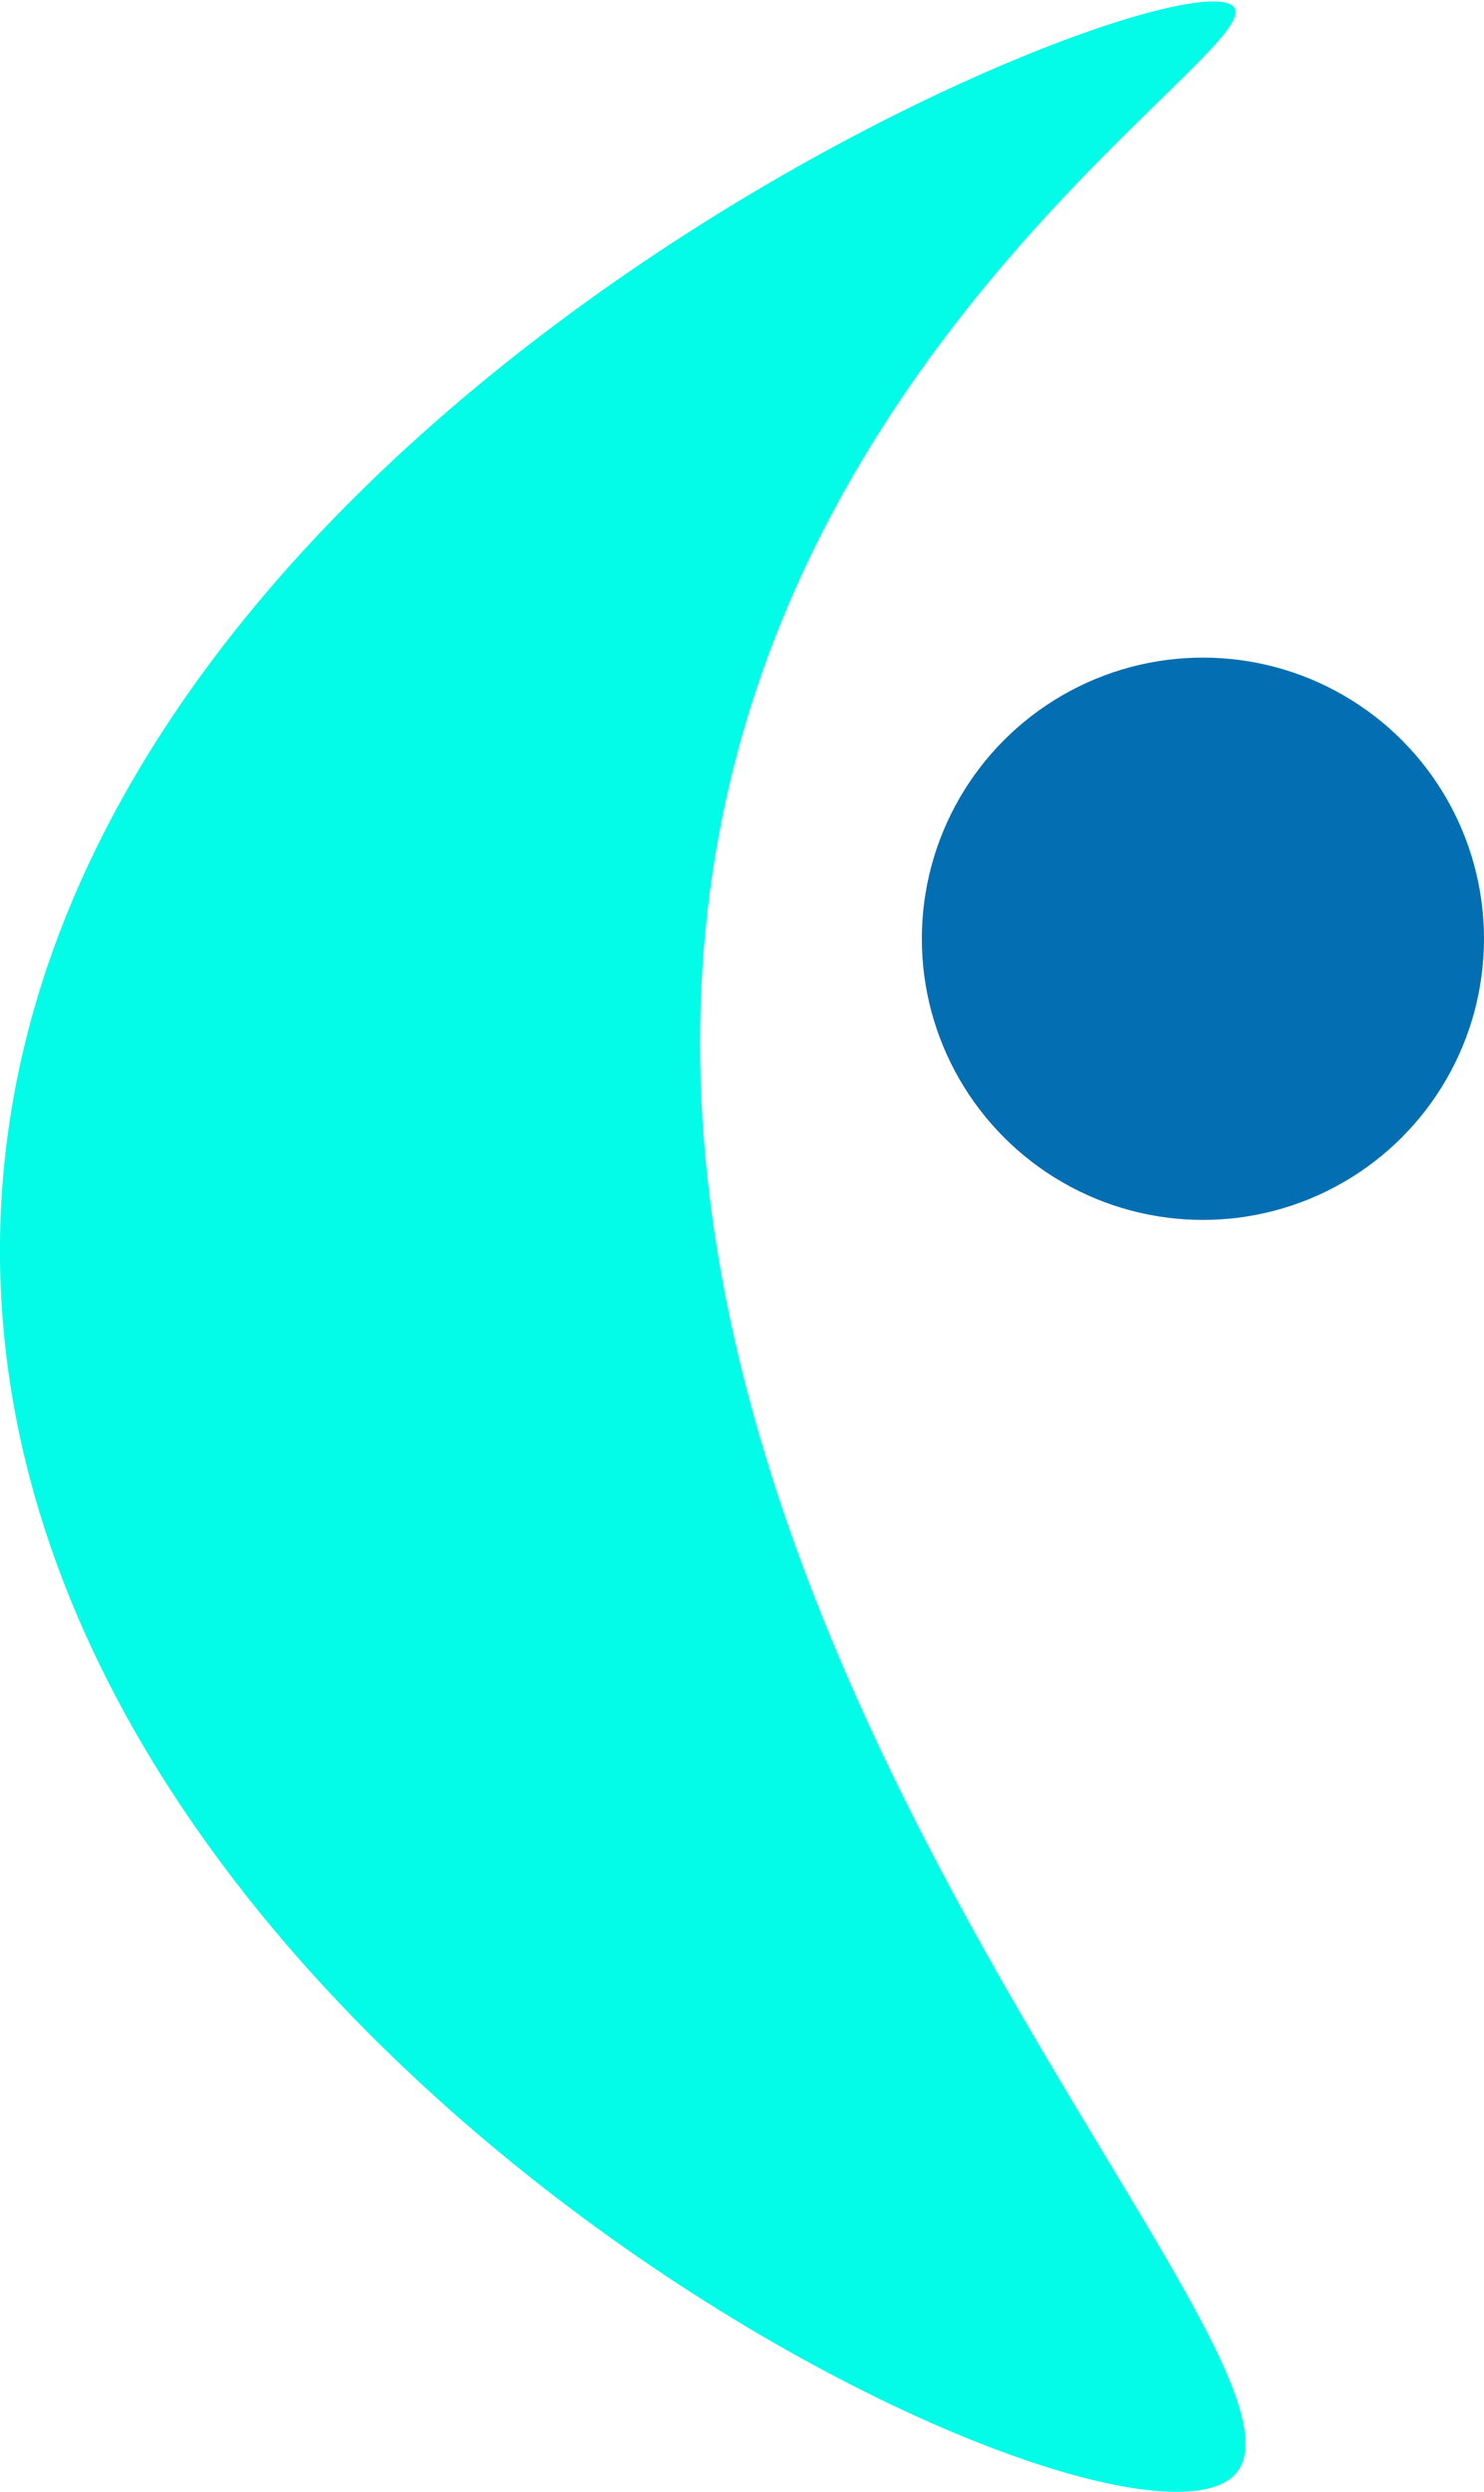 <svg xmlns="http://www.w3.org/2000/svg" width="623" height="1046" viewBox="0 0 623 1046">
  <defs>
    <style>
      .cls-1 {
        fill: #03fce7;
        fill-rule: evenodd;
      }

      .cls-2 {
        fill: #036eb1;
      }
    </style>
  </defs>
  <g id="EclipticaArtboard">
    <path class="cls-1" d="M756,53c12.977,16.356-161.865,119.937-211,323-83.486,345.028,260.478,664.78,211,713-51.158,49.86-521.6-178.282-518-518C241.665,224.814,734.806,26.288,756,53Z" transform="translate(-238 -50)"/>
    <circle class="cls-2" cx="505" cy="394" r="118"/>
  </g>
</svg>
